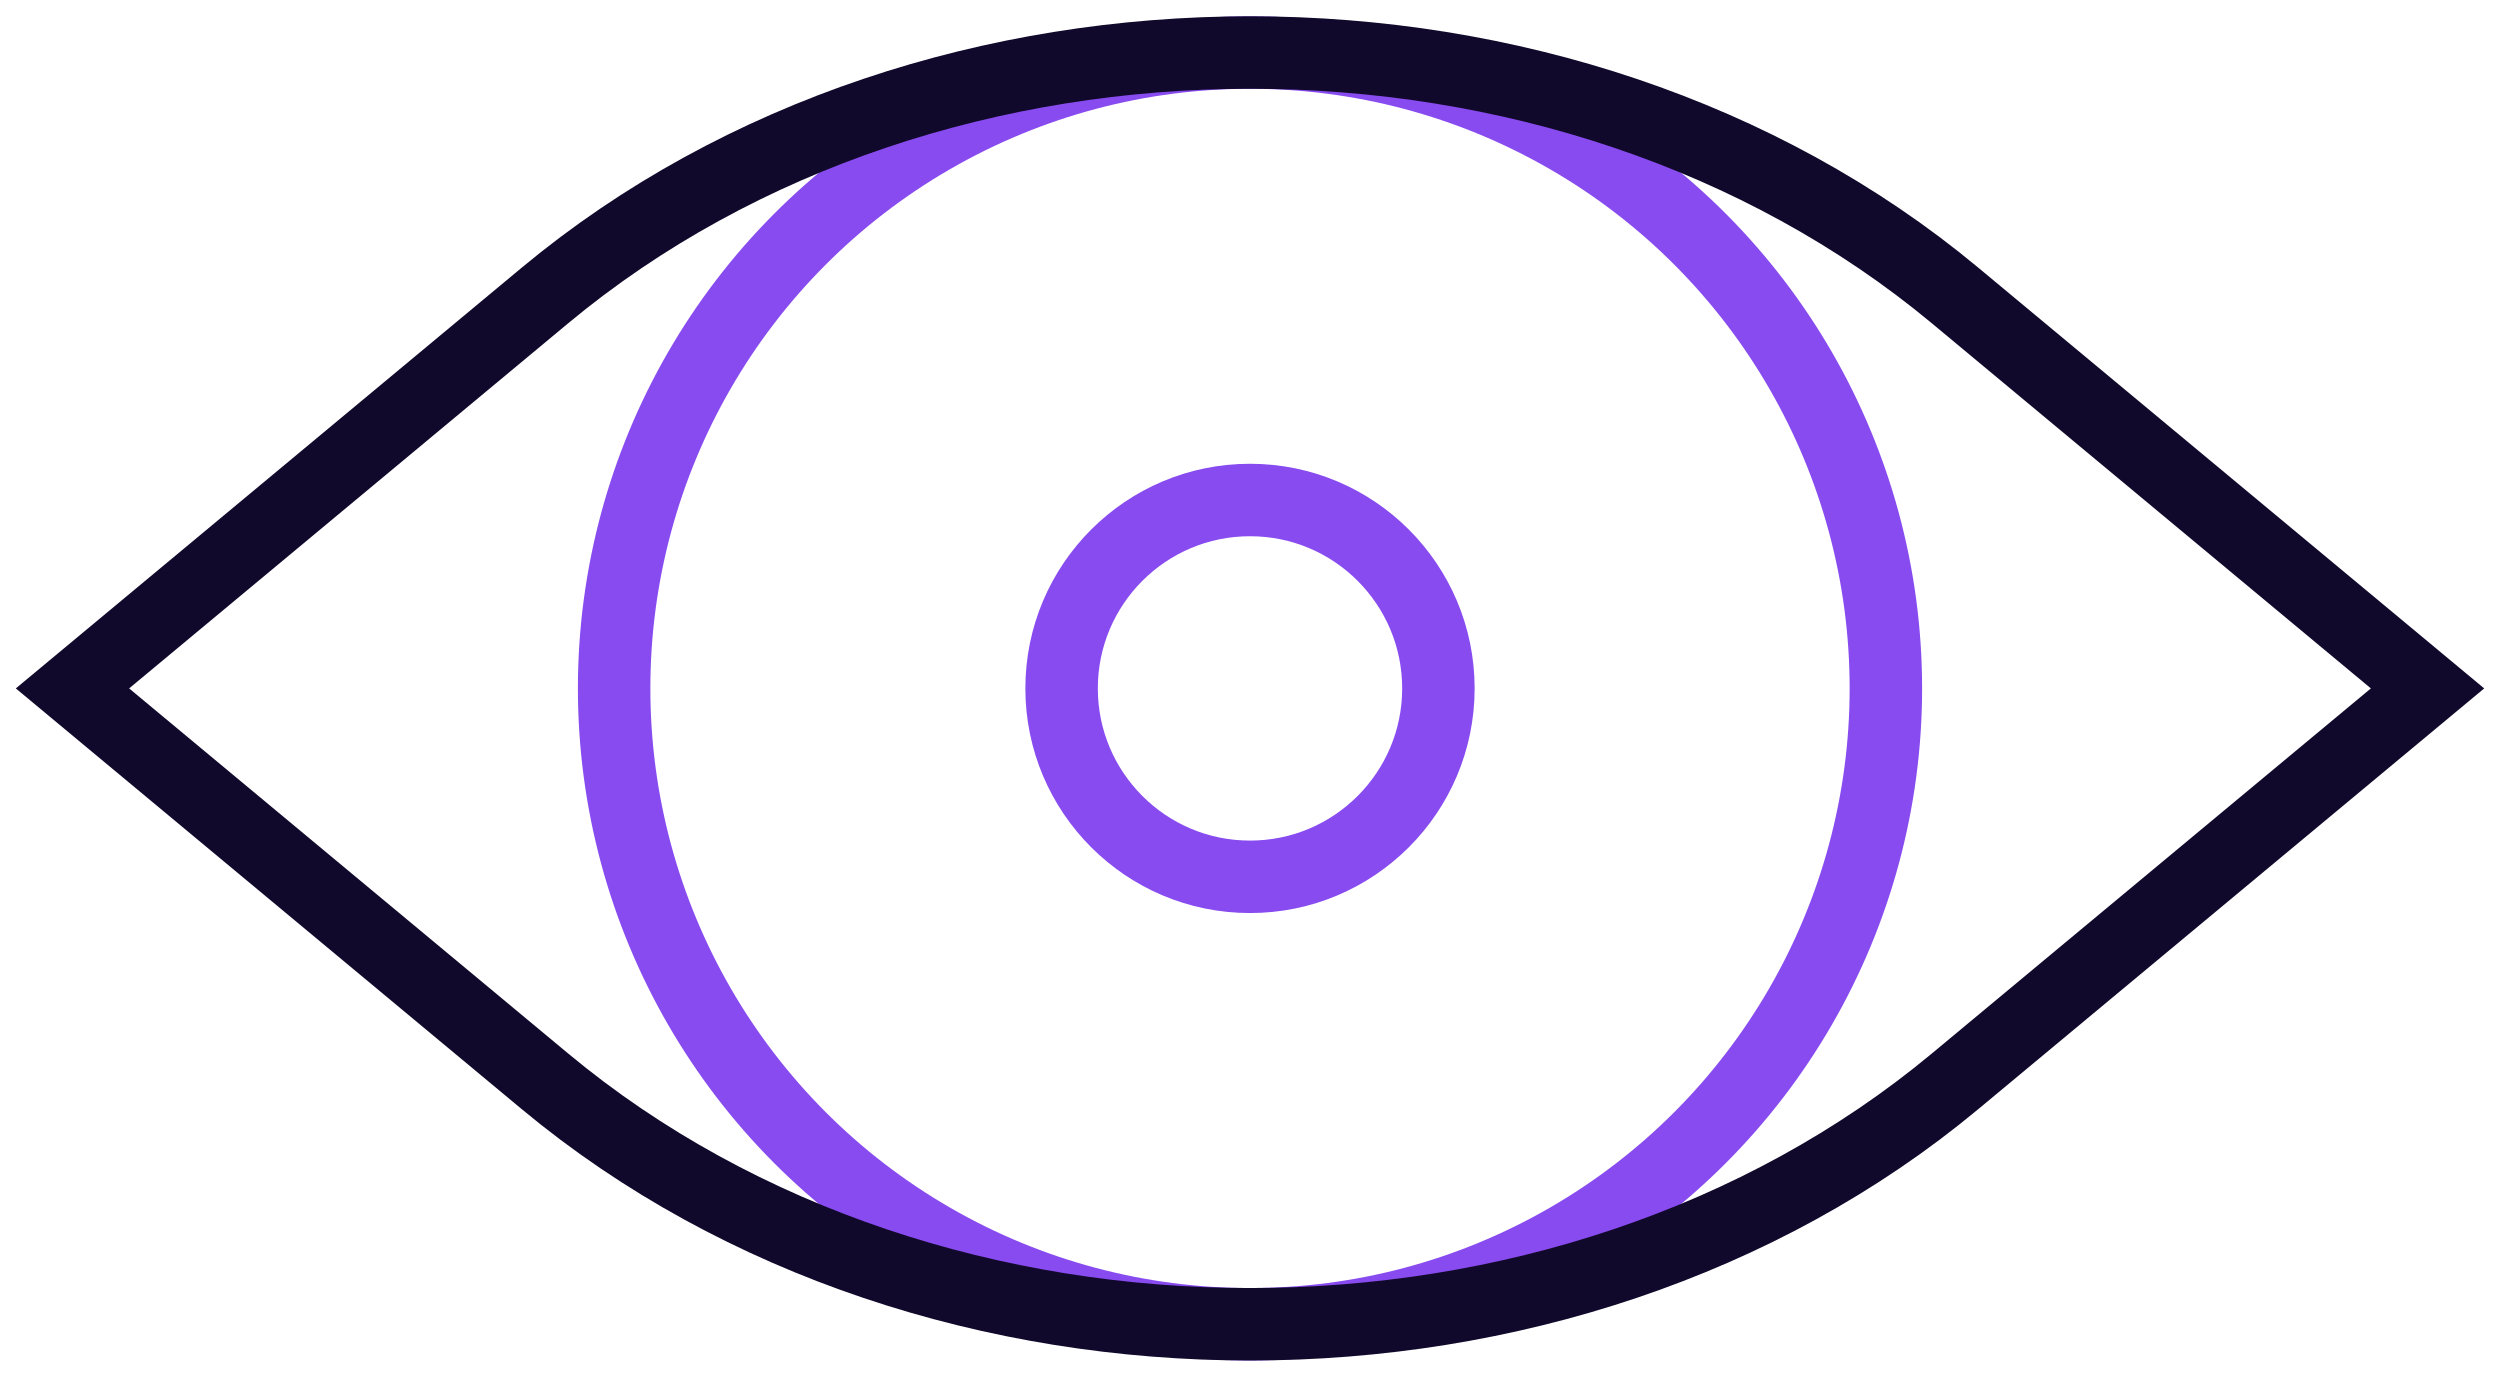 <svg width="138" height="76" viewBox="0 0 138 76" fill="none" xmlns="http://www.w3.org/2000/svg">
<g id="Group 364">
<circle id="Ellipse 9" cx="69" cy="38" r="35.1" stroke="#884BEF" stroke-width="4"/>
<circle id="Ellipse 10" cx="69" cy="38" r="10.4" stroke="#884BEF" stroke-width="4"/>
<path id="Rectangle 4" d="M4 38L30.091 16.302C51.58 -1.567 86.42 -1.568 107.909 16.302L134 38L107.909 59.697C86.42 77.567 51.58 77.567 30.091 59.697L4 38Z" stroke="#11092B" stroke-width="4"/>
</g>
</svg>
